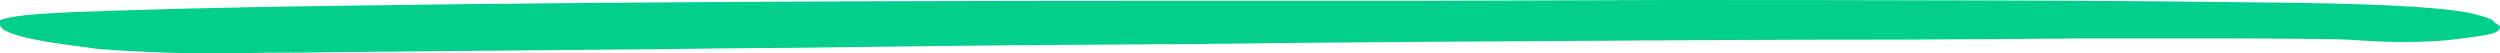 <svg width="187" height="4" viewBox="0 0 187 4" fill="none" xmlns="http://www.w3.org/2000/svg">
<path d="M6.061 0.885C2.598 1.008 0.578 1.221 0 1.527V1.832C0 2.463 2.165 3.033 6.494 3.542L7.359 3.664L9.091 3.786C11.688 3.929 13.997 4 16.017 4H16.882C17.171 3.98 17.604 3.969 18.181 3.969C19.335 3.949 20.345 3.939 21.211 3.939C22.366 3.939 23.375 3.929 24.241 3.908L50.214 3.664C53.388 3.623 56.562 3.593 59.737 3.573C63.2 3.532 66.518 3.491 69.693 3.45C72.867 3.41 76.041 3.379 79.216 3.359L88.739 3.298C95.376 3.216 102.014 3.155 108.651 3.115C115.577 3.074 122.358 3.033 128.996 2.992C133.613 2.972 138.086 2.962 142.415 2.962C147.032 2.941 151.649 2.911 156.267 2.87H165.79C168.676 2.87 171.706 2.891 174.88 2.931C175.457 2.952 176.323 3.003 177.477 3.084C178.632 3.125 179.353 3.145 179.642 3.145C181.373 3.145 182.816 3.064 183.97 2.901C185.413 2.718 186.279 2.575 186.568 2.473C186.856 2.331 187 2.178 187 2.015C187 1.934 186.856 1.822 186.568 1.679C186.568 1.517 186.135 1.323 185.269 1.099C183.538 0.611 179.064 0.316 171.85 0.214C164.058 0.112 156.267 0.051 148.475 0.031C140.683 0.01 132.892 0 125.1 0L105.188 0.061H85.276C79.793 0.061 73.444 0.071 66.23 0.092C59.304 0.112 52.089 0.153 44.586 0.214C37.372 0.275 30.301 0.356 23.375 0.458C16.738 0.56 10.966 0.702 6.061 0.885Z" fill="#02CF8C"/>
</svg>
